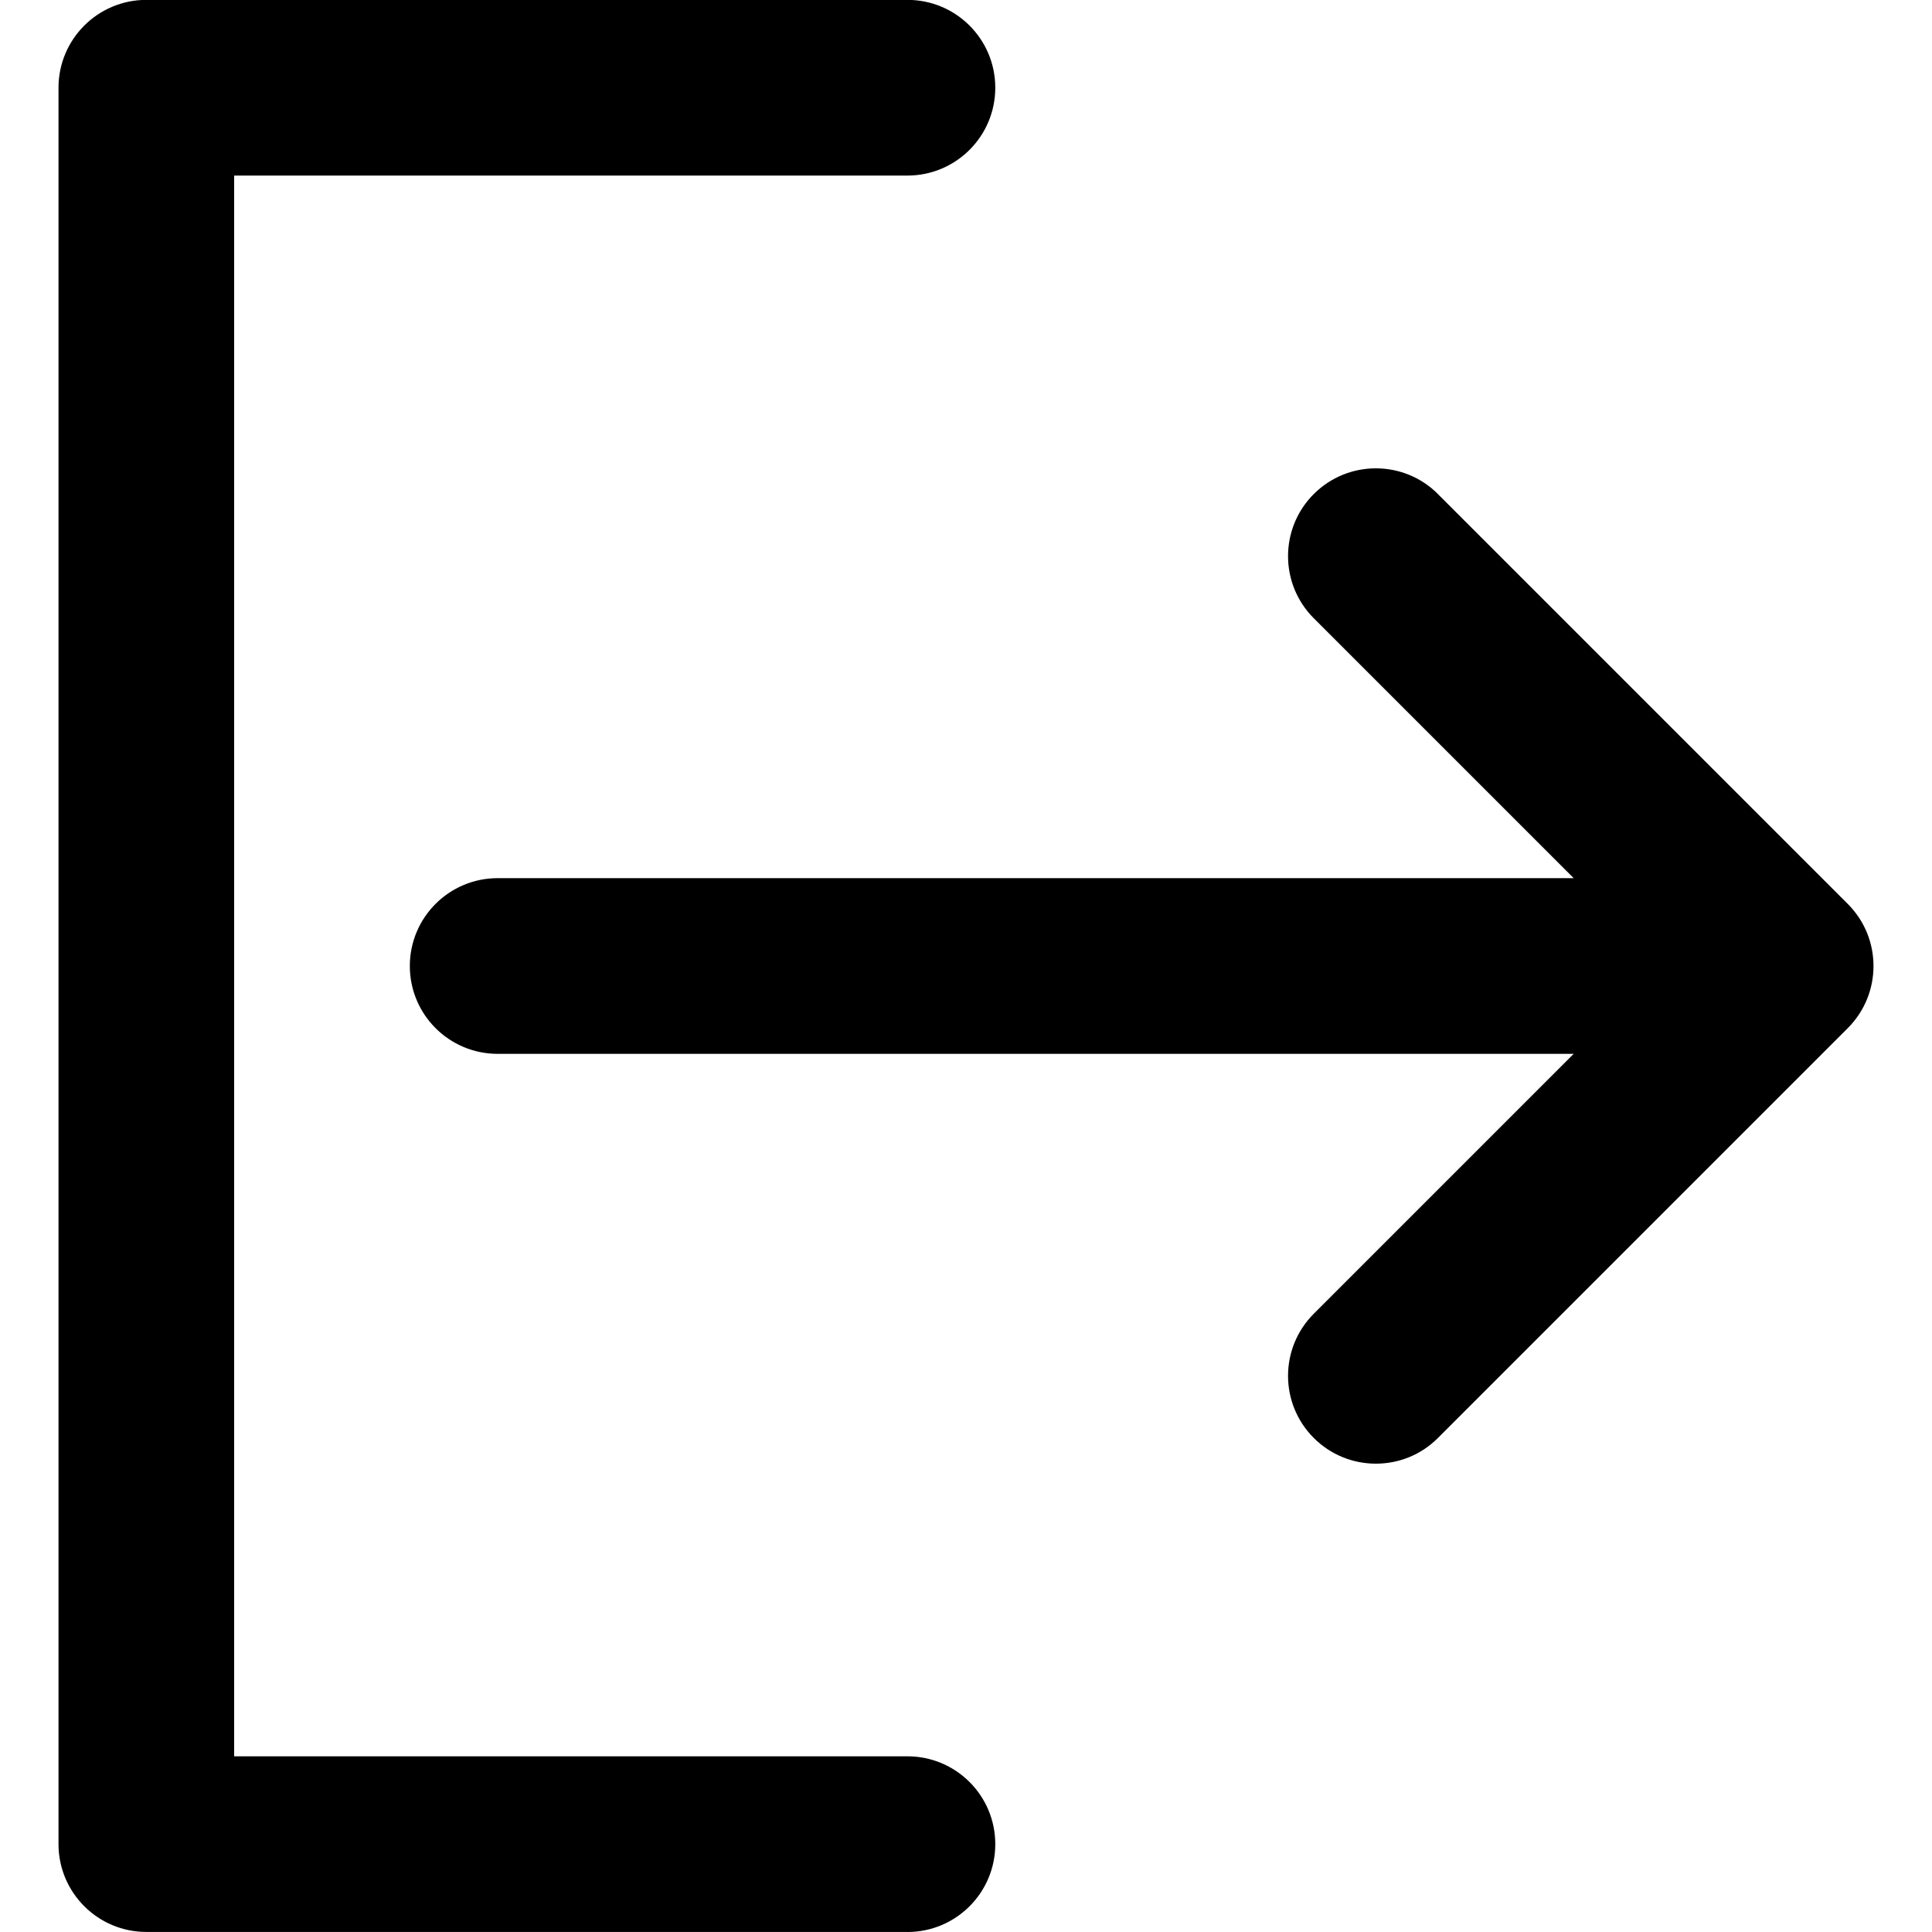 <!-- Generated by IcoMoon.io -->
<svg version="1.1" xmlns="http://www.w3.org/2000/svg" width="32" height="32" viewBox="0 0 32 32">
<title>logout</title>
<path d="M23.817 8.183c-0.568-0.568-1.489-0.568-2.057-0s-0.568 1.489 0 2.057l4.305 4.305h-17.822c-0.803 0-1.455 0.651-1.455 1.455s0.651 1.455 1.455 1.455h17.822l-4.305 4.305c-0.568 0.568-0.568 1.489 0 2.057 0.284 0.284 0.656 0.426 1.029 0.426s0.745-0.142 1.028-0.426l6.788-6.788c0.568-0.568 0.568-1.489 0-2.057l-6.788-6.788z"></path>
<path d="M15.030 32c0.803 0 1.455-0.651 1.455-1.455s-0.651-1.455-1.455-1.455h-11.152v-26.182h11.152c0.803 0 1.455-0.651 1.455-1.455s-0.651-1.455-1.455-1.455h-12.606c-0.803 0-1.455 0.651-1.455 1.455v29.091c0 0.803 0.651 1.455 1.455 1.455h12.606z"></path>
</svg>
